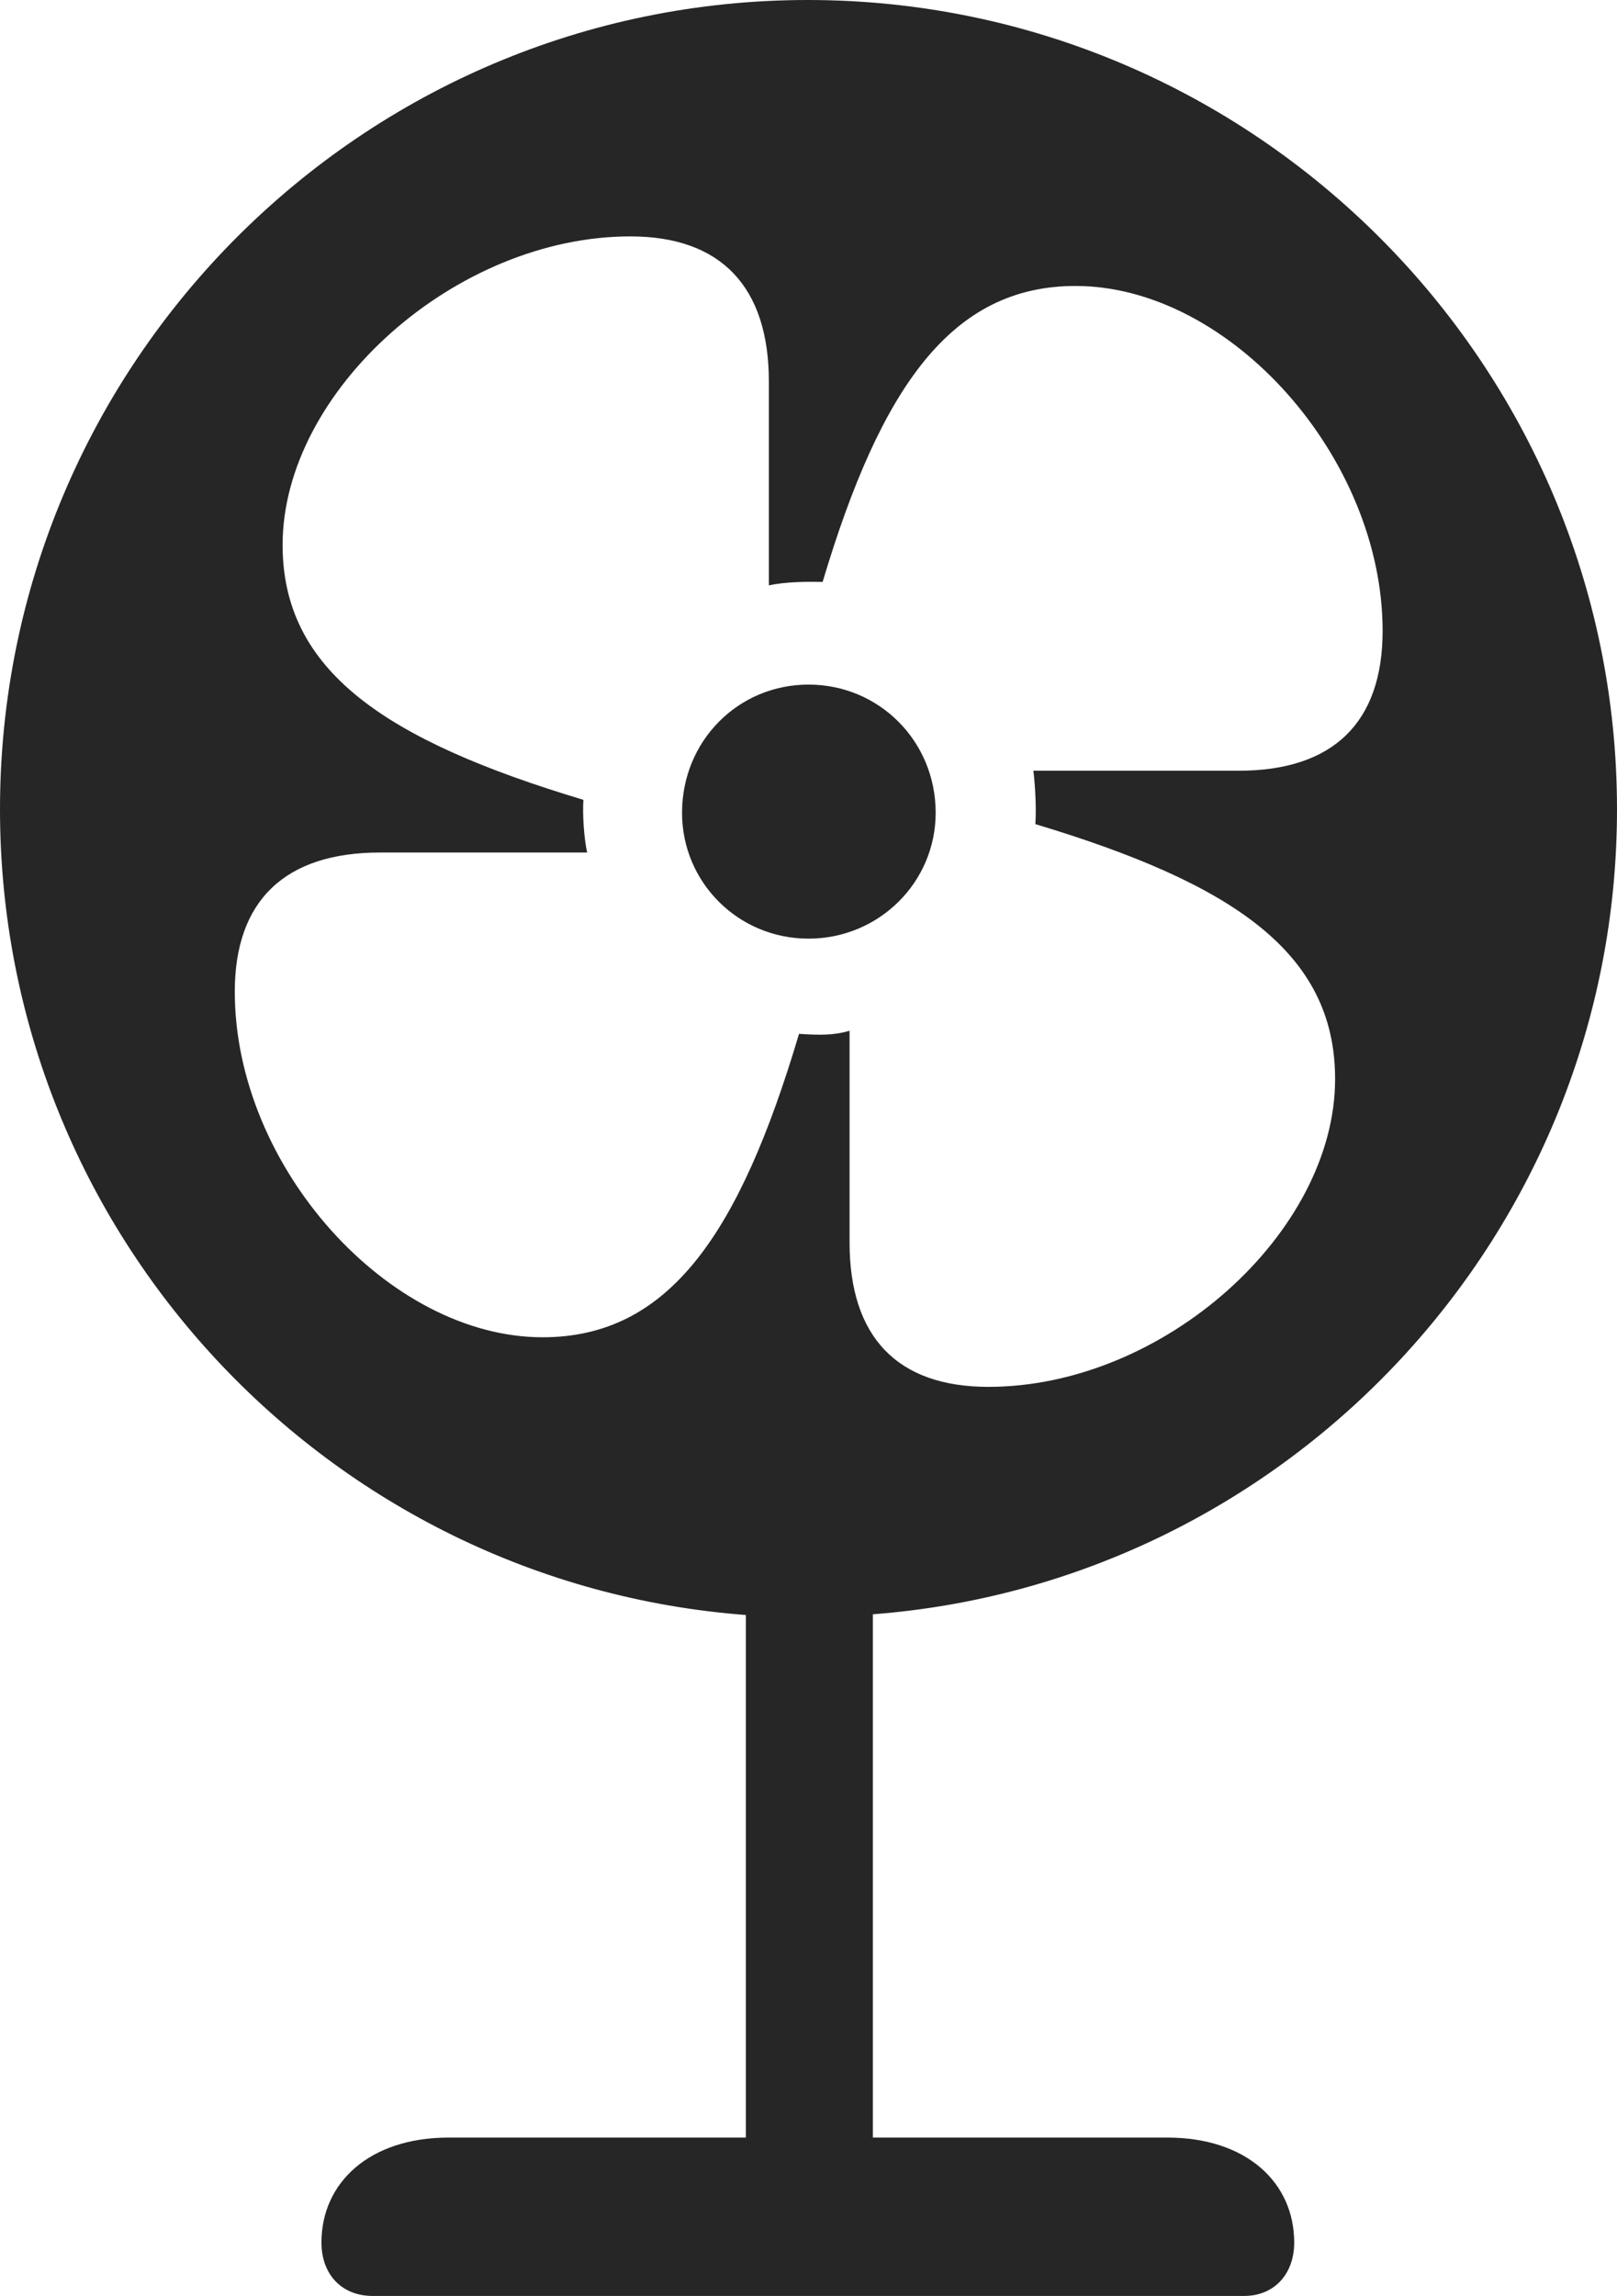<?xml version="1.0" encoding="UTF-8"?>
<!--Generator: Apple Native CoreSVG 232.5-->
<!DOCTYPE svg
PUBLIC "-//W3C//DTD SVG 1.1//EN"
       "http://www.w3.org/Graphics/SVG/1.1/DTD/svg11.dtd">
<svg version="1.1" xmlns="http://www.w3.org/2000/svg" xmlns:xlink="http://www.w3.org/1999/xlink" width="76.964" height="109.24">
 <g>
  <rect height="109.24" opacity="0" width="76.964" x="0" y="0"/>
  <path d="M76.964 38.499C76.964 58.677 61.341 75.282 41.546 76.796L41.546 101.69L55.557 101.69C59.318 101.69 61.6 103.824 61.6 106.684C61.6 108.179 60.655 109.225 59.212 109.225L17.737 109.225C16.245 109.225 15.3 108.179 15.3 106.684C15.3 103.824 17.598 101.69 21.358 101.69L35.501 101.69L35.501 76.83C15.672 75.331 0 58.759 0 38.499C0 17.272 17.238 0 38.45 0C59.662 0 76.964 17.287 76.964 38.499ZM13.451 25.925C13.451 31.918 18.33 35.217 27.767 38.05C27.721 38.767 27.8 39.907 27.947 40.557L18.09 40.557C13.571 40.557 11.175 42.836 11.175 47.179C11.175 55.508 18.507 63.618 25.824 63.618C31.831 63.618 35.195 58.72 38.031 49.183C38.979 49.247 39.678 49.262 40.437 49.036L40.437 59.11C40.437 63.596 42.702 65.977 47.044 65.977C55.373 65.977 63.547 58.644 63.547 51.331C63.547 45.305 58.683 42.035 49.28 39.206C49.329 38.501 49.28 37.45 49.186 36.666L58.957 36.666C63.442 36.666 65.808 34.386 65.808 30.01C65.808 21.763 58.539 13.604 51.192 13.604C45.301 13.604 41.934 18.382 39.154 27.684C38.512 27.669 37.388 27.669 36.595 27.849L36.595 18.145C36.595 13.66 34.33 11.246 30.003 11.246C21.674 11.246 13.451 18.612 13.451 25.925ZM44.535 38.667C44.535 41.971 41.836 44.654 38.484 44.654C35.132 44.654 32.463 41.971 32.463 38.667C32.463 35.252 35.132 32.568 38.484 32.568C41.836 32.568 44.535 35.252 44.535 38.667Z" fill="#000000" fill-opacity="0.85"/>
 </g>
</svg>
